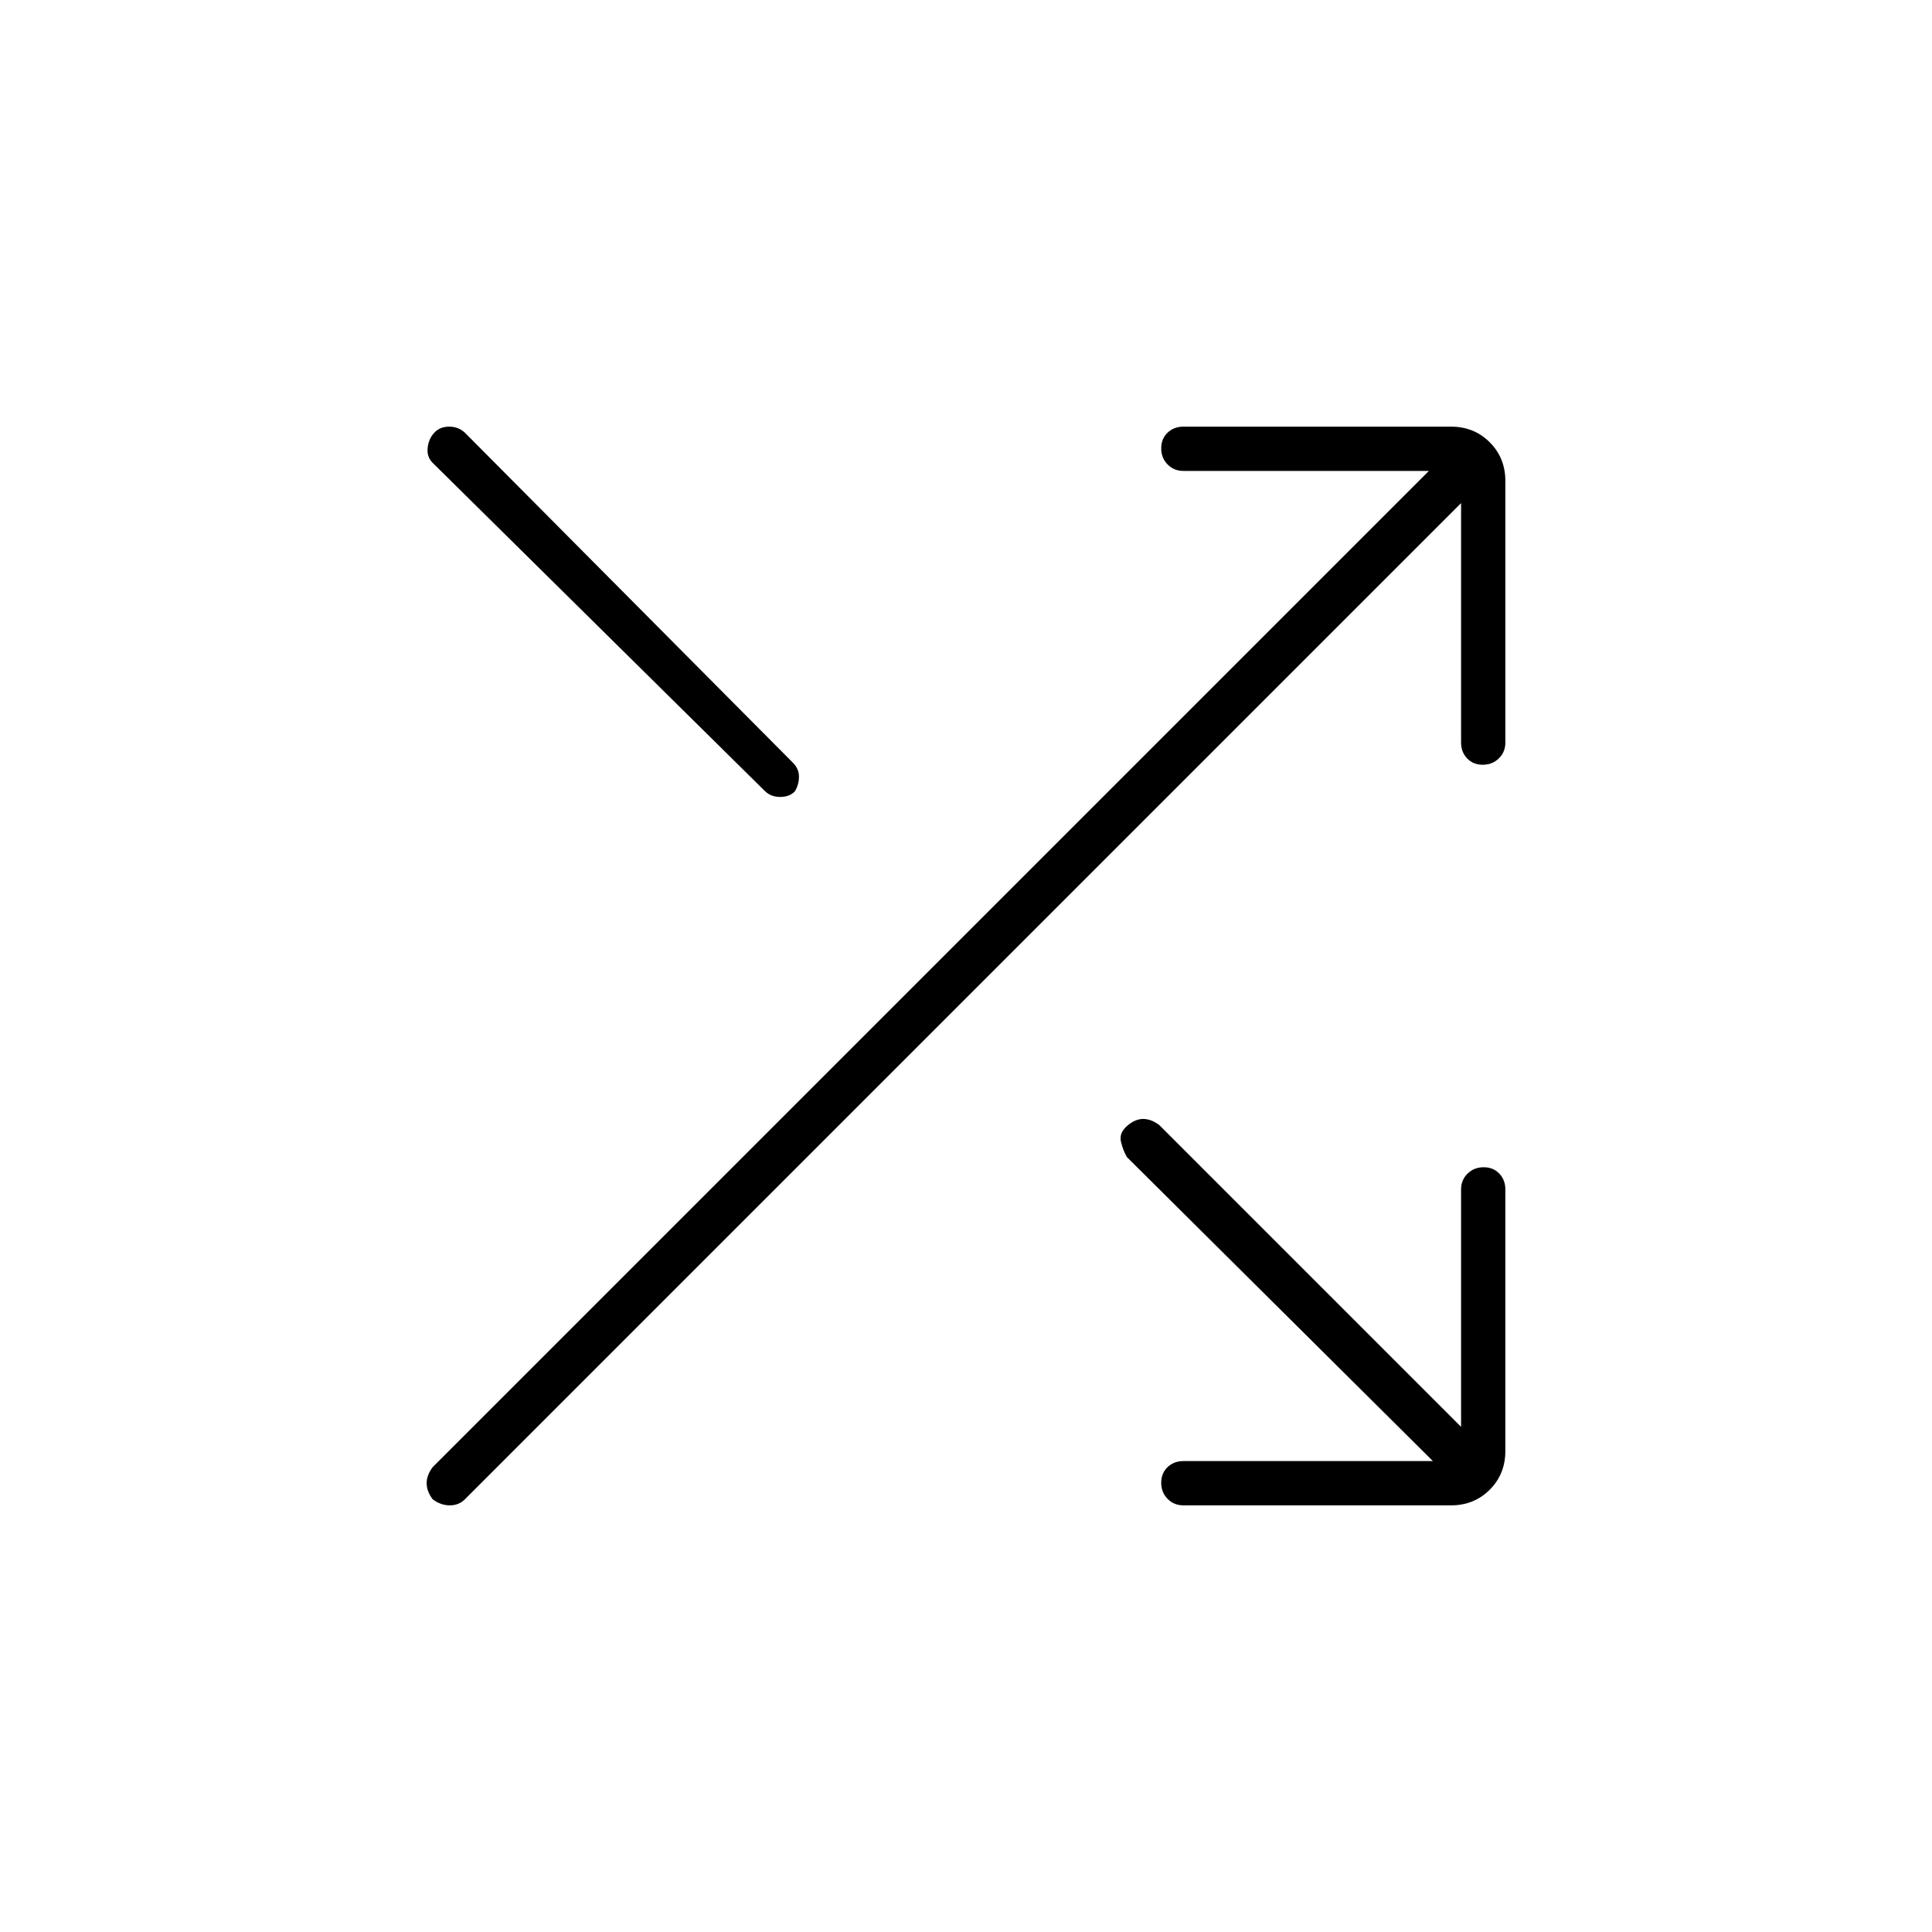 <svg xmlns="http://www.w3.org/2000/svg" width="48" height="48" viewBox="0 -960 960 960"><path d="M588-212q-4.675 0-7.838-3.228-3.162-3.228-3.162-8t3.162-7.772q3.163-3 7.838-3h124L560-385q-2-3.4-3-7.7-1-4.3 3-7.8t8-3.5q4 0 8 3l150 150v-118q0-4.675 3.228-7.838 3.228-3.162 8-3.162t7.772 3.162q3 3.163 3 7.838v130q0 11.475-7.763 19.238Q732.475-212 721-212H588Zm-373-3q-3-4-3-8t3-8l495-495H588q-4.675 0-7.838-3.228-3.162-3.228-3.162-8t3.162-7.772q3.163-3 7.838-3h133q11.475 0 19.237 7.763Q748-732.475 748-721v130q0 4.675-3.228 7.838-3.228 3.162-8 3.162T729-583.162q-3-3.163-3-7.838v-119L231-215q-3 3-7.5 3t-8.5-3Zm0-515q-3-3-2.5-7.5t3.3-7.5q2.8-3 7.4-3 4.6 0 7.8 3l163 164q3 3 3 6.9 0 3.9-2 7.274-2.667 2.826-7.333 2.826-4.667 0-7.667-3L215-730Z"/></svg>